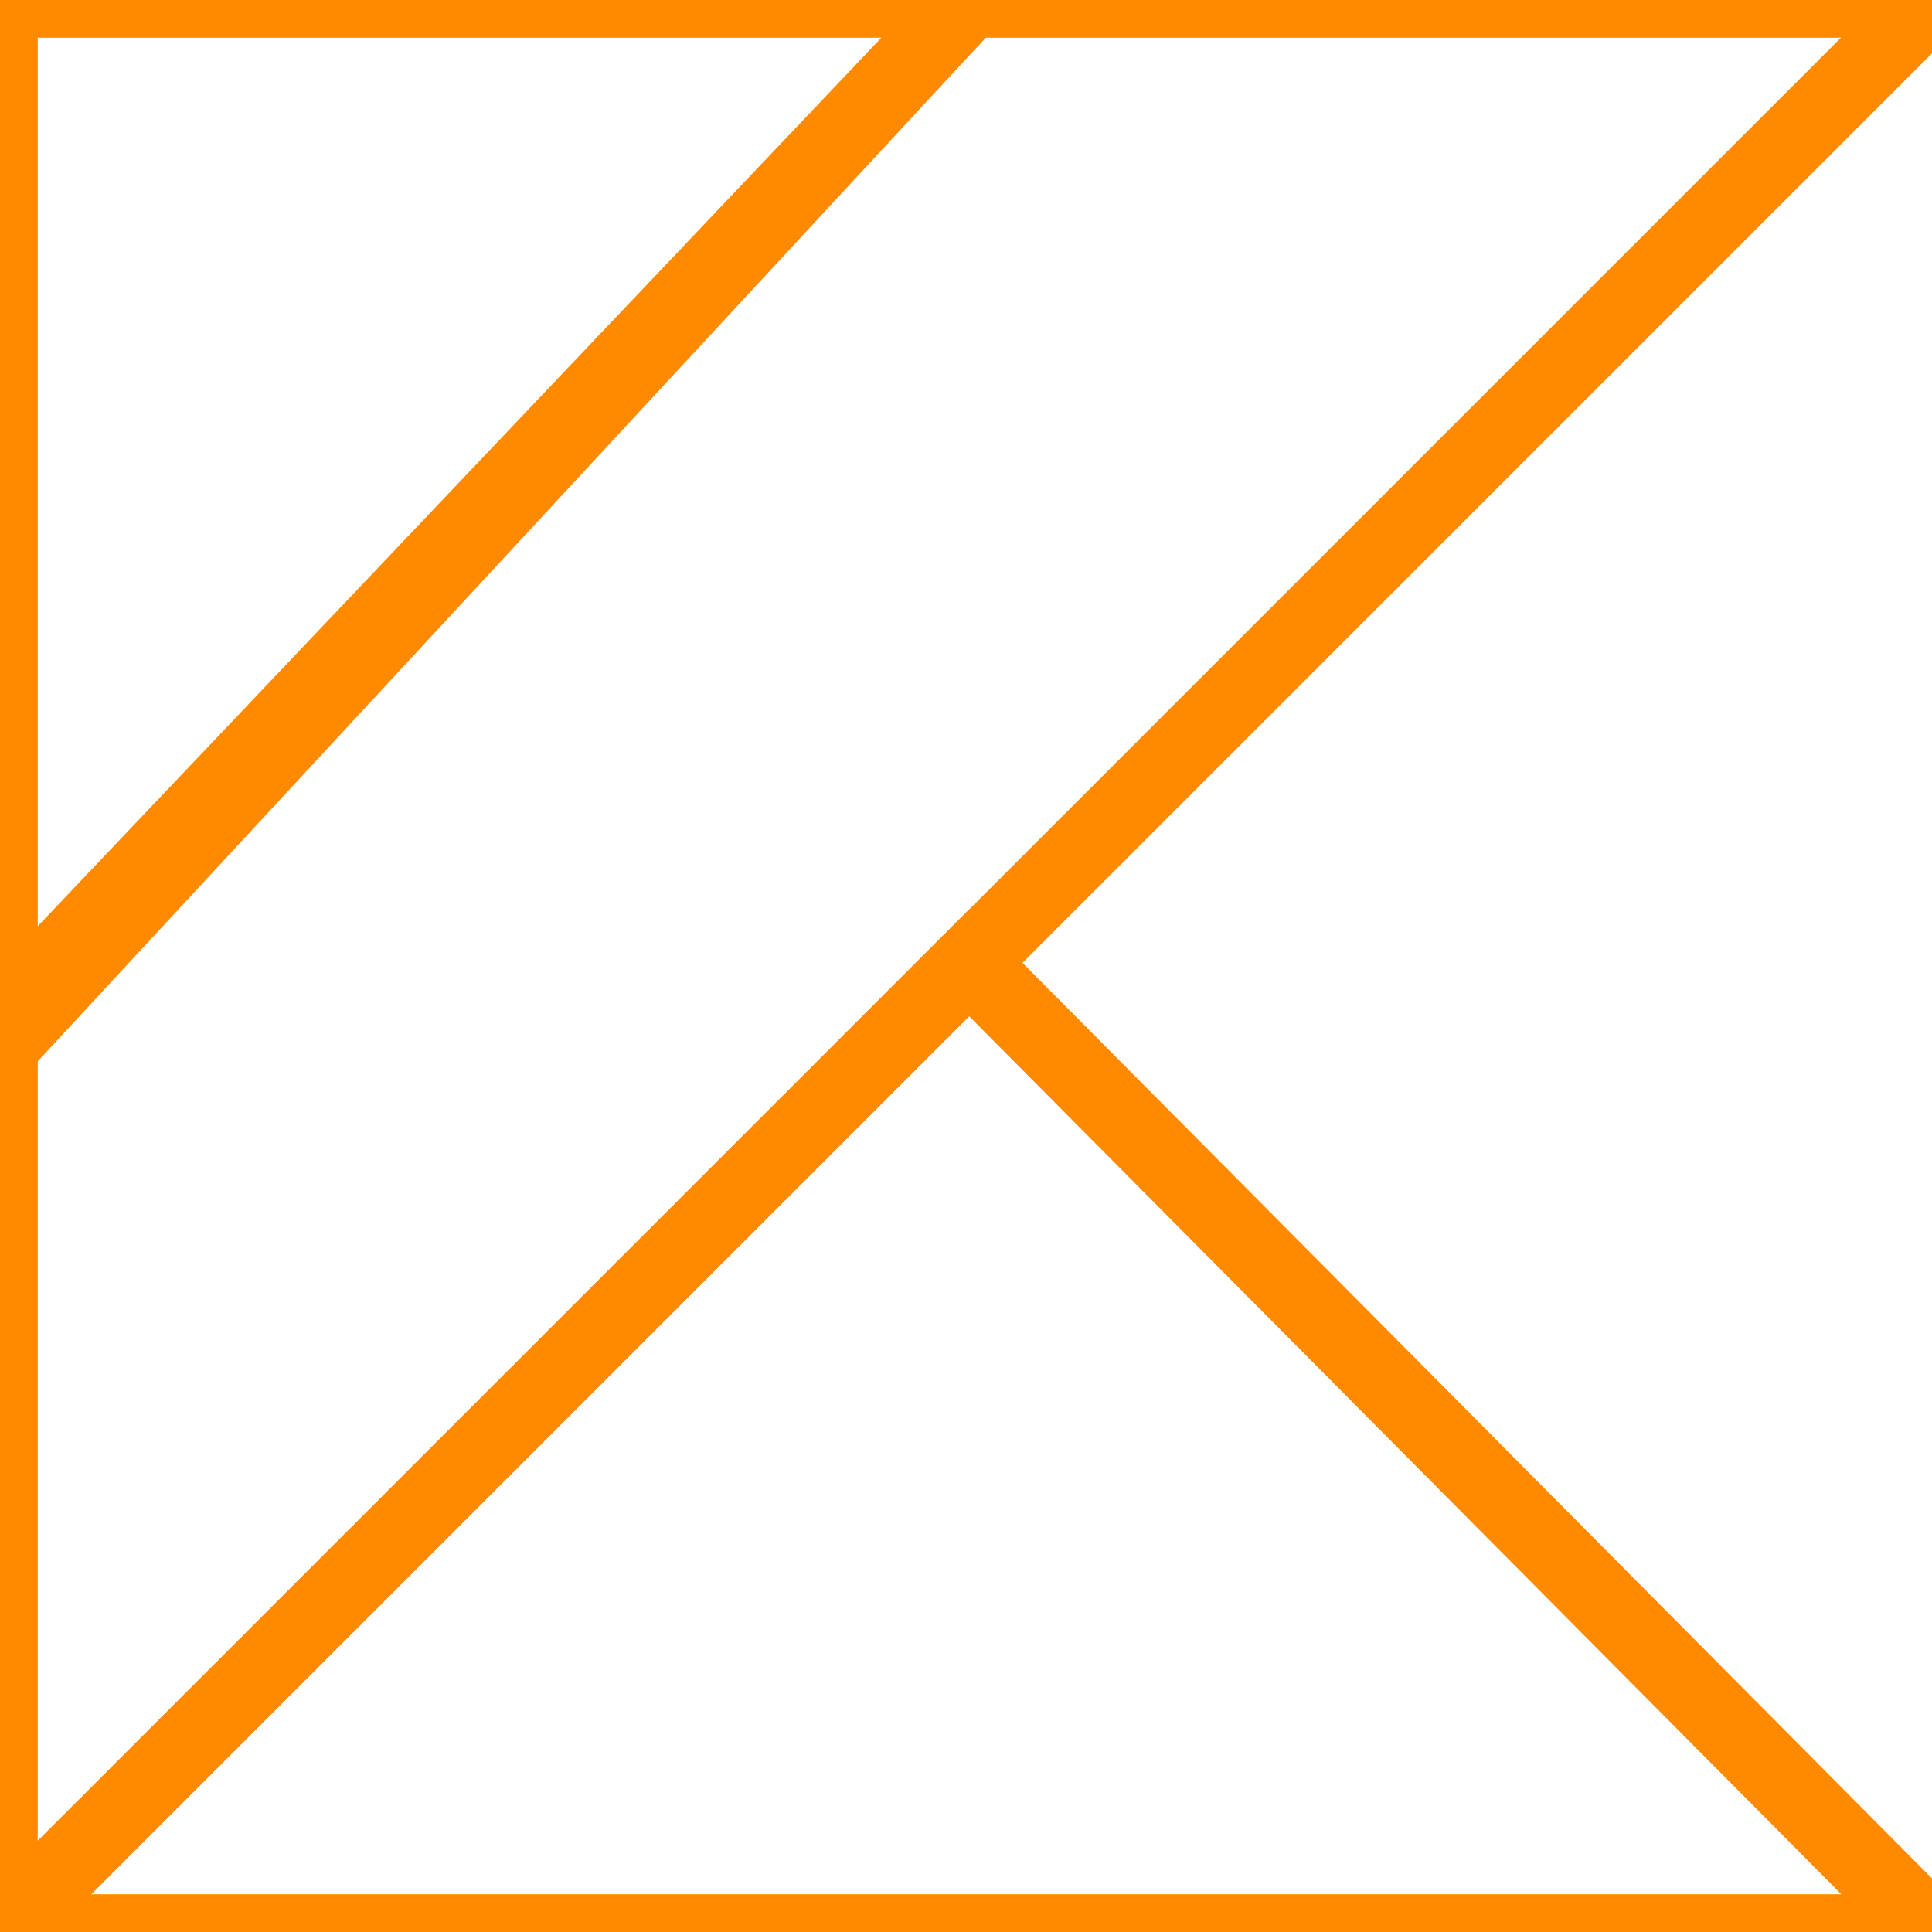 <?xml version="1.0" encoding="UTF-8"?>
<svg width="256px" height="256px" viewBox="0 0 256 256" version="1.1" xmlns="http://www.w3.org/2000/svg" xmlns:xlink="http://www.w3.org/1999/xlink" preserveAspectRatio="xMidYMid">
  
    <g>
        <polygon fill="none" stroke="#FF8A00" stroke-width="10" points="0 256 128.427 127.573 256 256"></polygon>
        <polygon fill="none" stroke="#FF8A00" stroke-width="10" points="0 0 128.427 0 0 138.667"></polygon>
        <polygon fill="none" stroke="#FF8A00" stroke-width="10" points="128.427 0 0 135.253 0 256 128.427 127.573 256 0"></polygon>
    </g>
</svg>
